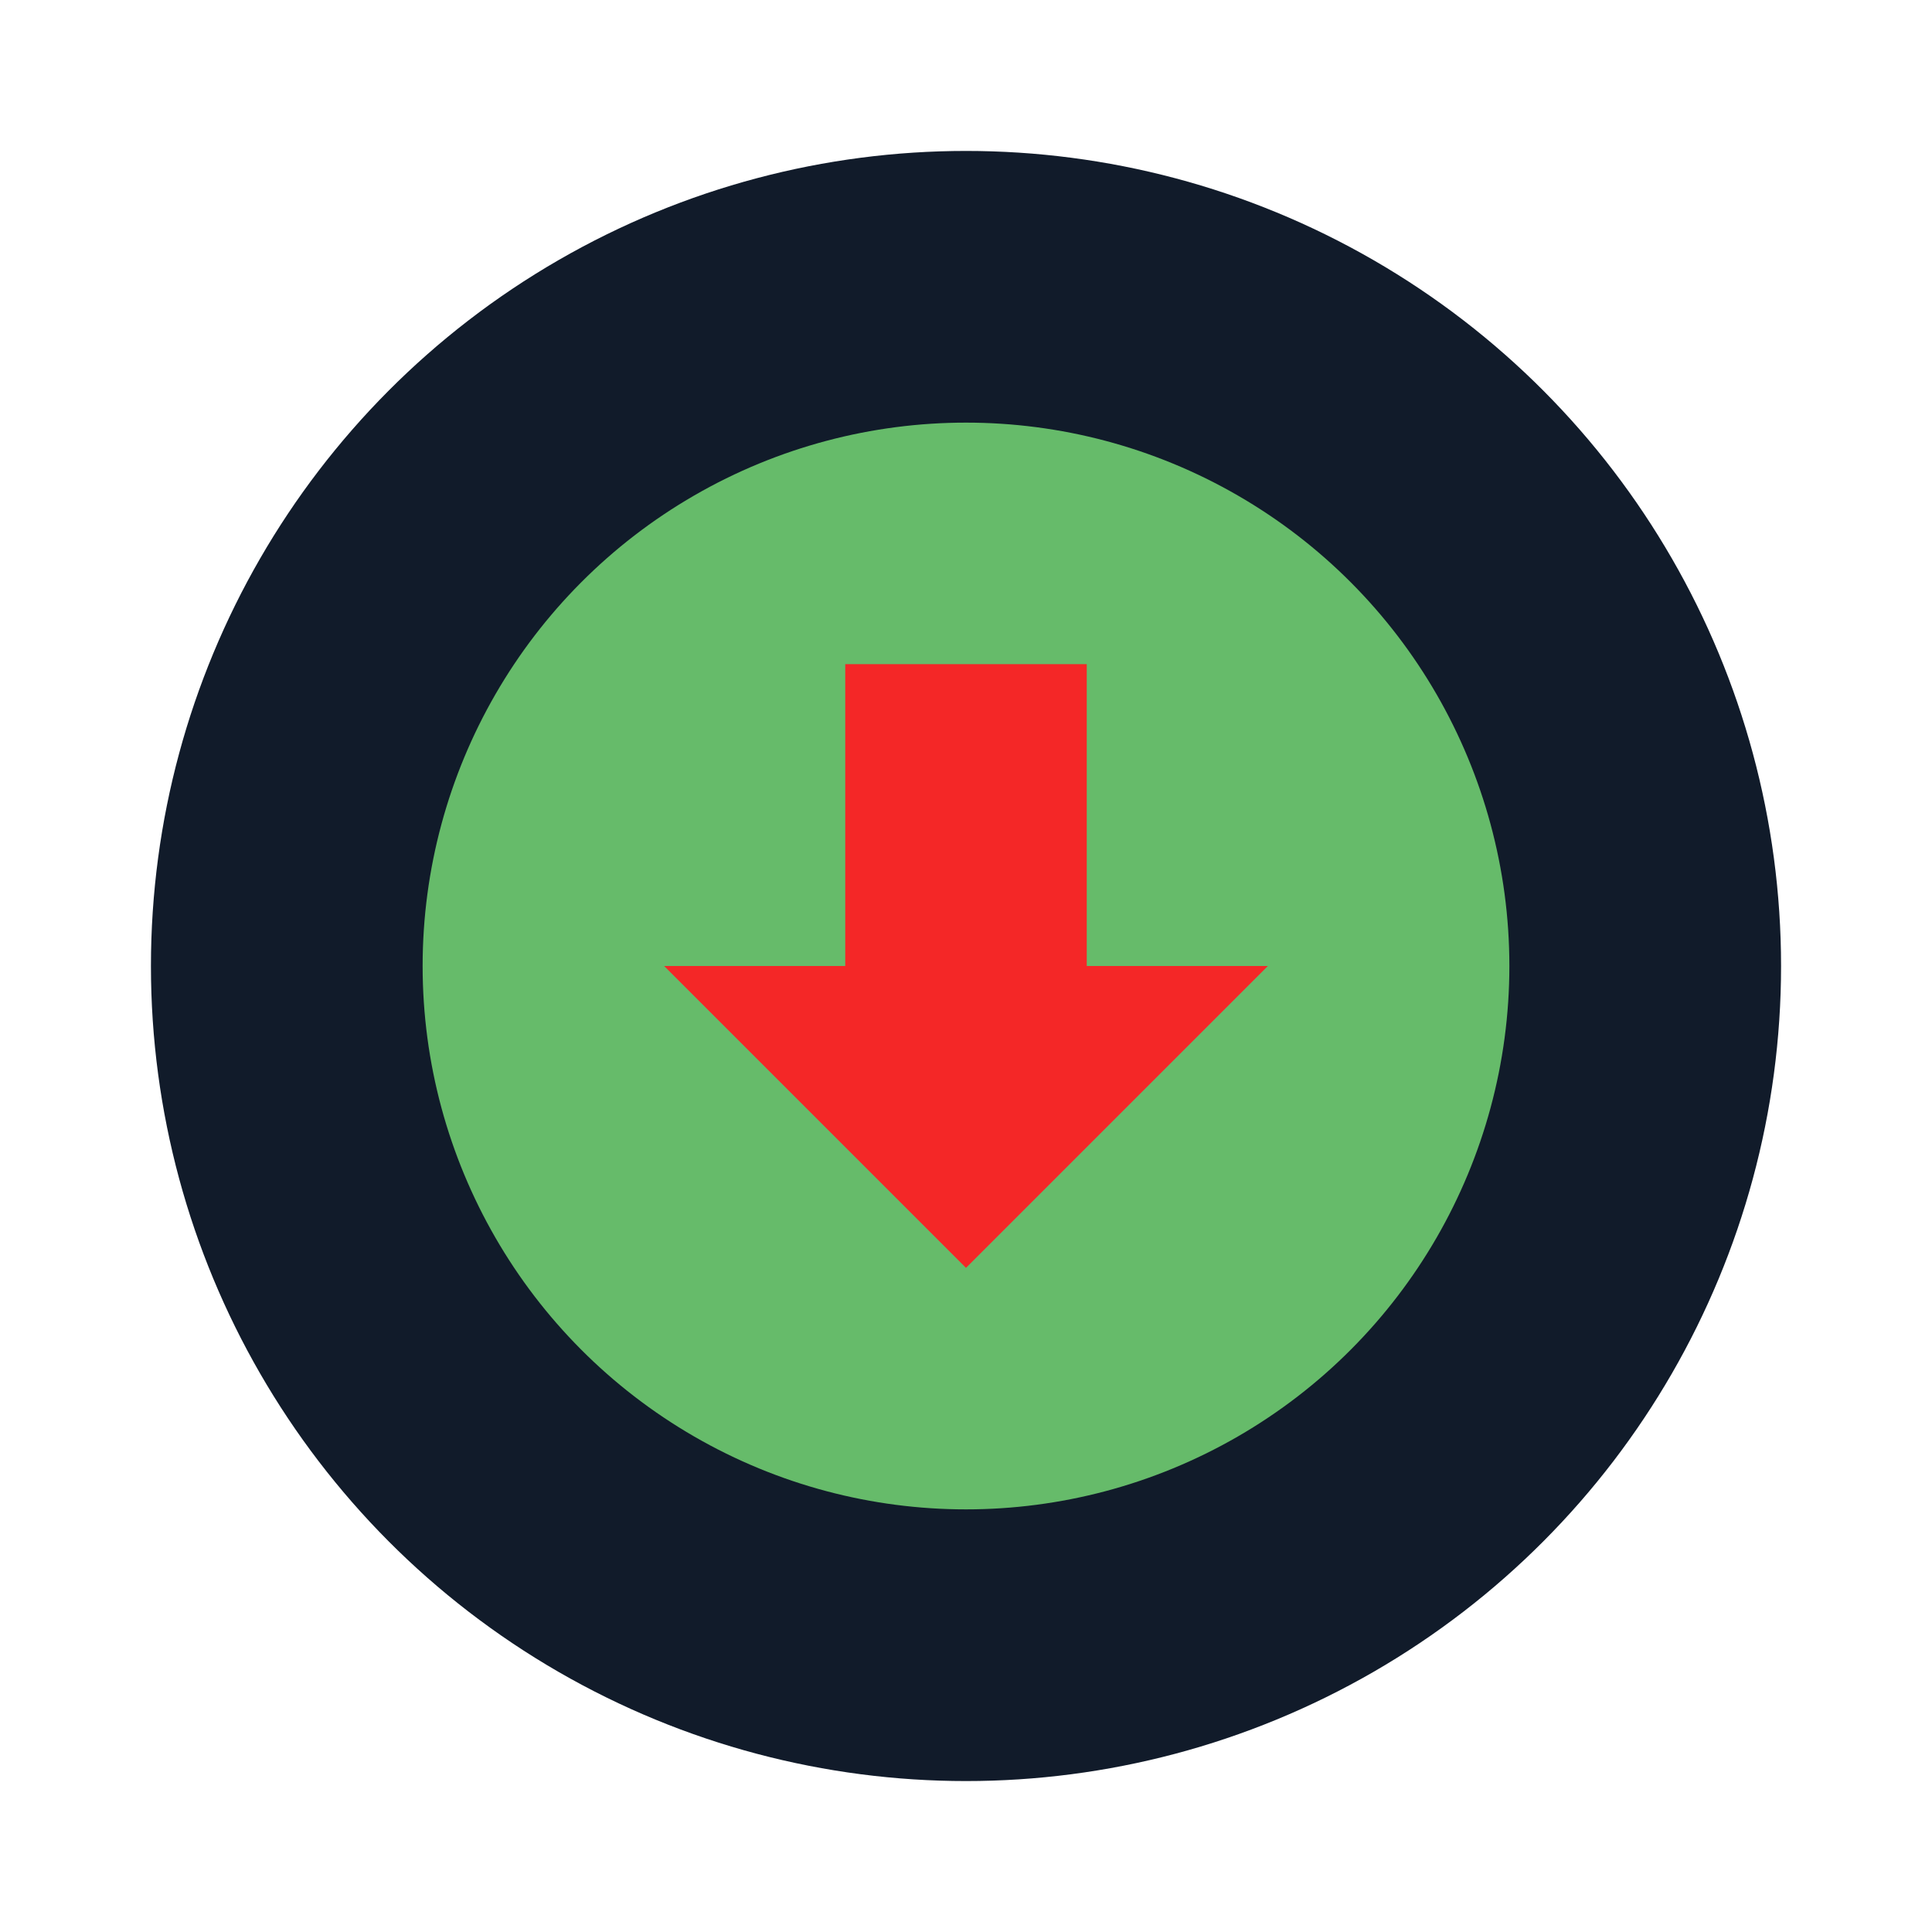 <?xml version="1.0" encoding="UTF-8" standalone="no"?><!-- Generator: Gravit.io --><svg xmlns="http://www.w3.org/2000/svg" xmlns:xlink="http://www.w3.org/1999/xlink" style="isolation:isolate" viewBox="0 0 64 64" width="64pt" height="64pt"><defs><clipPath id="_clipPath_YEjHMO8puE5I9vLAQ08Z0Lph7ilwrdlq"><rect width="64" height="64"/></clipPath></defs><g clip-path="url(#_clipPath_YEjHMO8puE5I9vLAQ08Z0Lph7ilwrdlq)"><circle vector-effect="non-scaling-stroke" cx="32" cy="32" r="27" fill="rgb(17,27,42)"/><circle vector-effect="non-scaling-stroke" cx="32" cy="32" r="18" fill="rgb(102,187,106)"/><path d=" M 28 22 L 28 32 L 22 32 L 32 42 L 42 32 L 36 32 L 36 22 L 28 22 Z " fill="rgb(244,39,39)"/></g></svg>